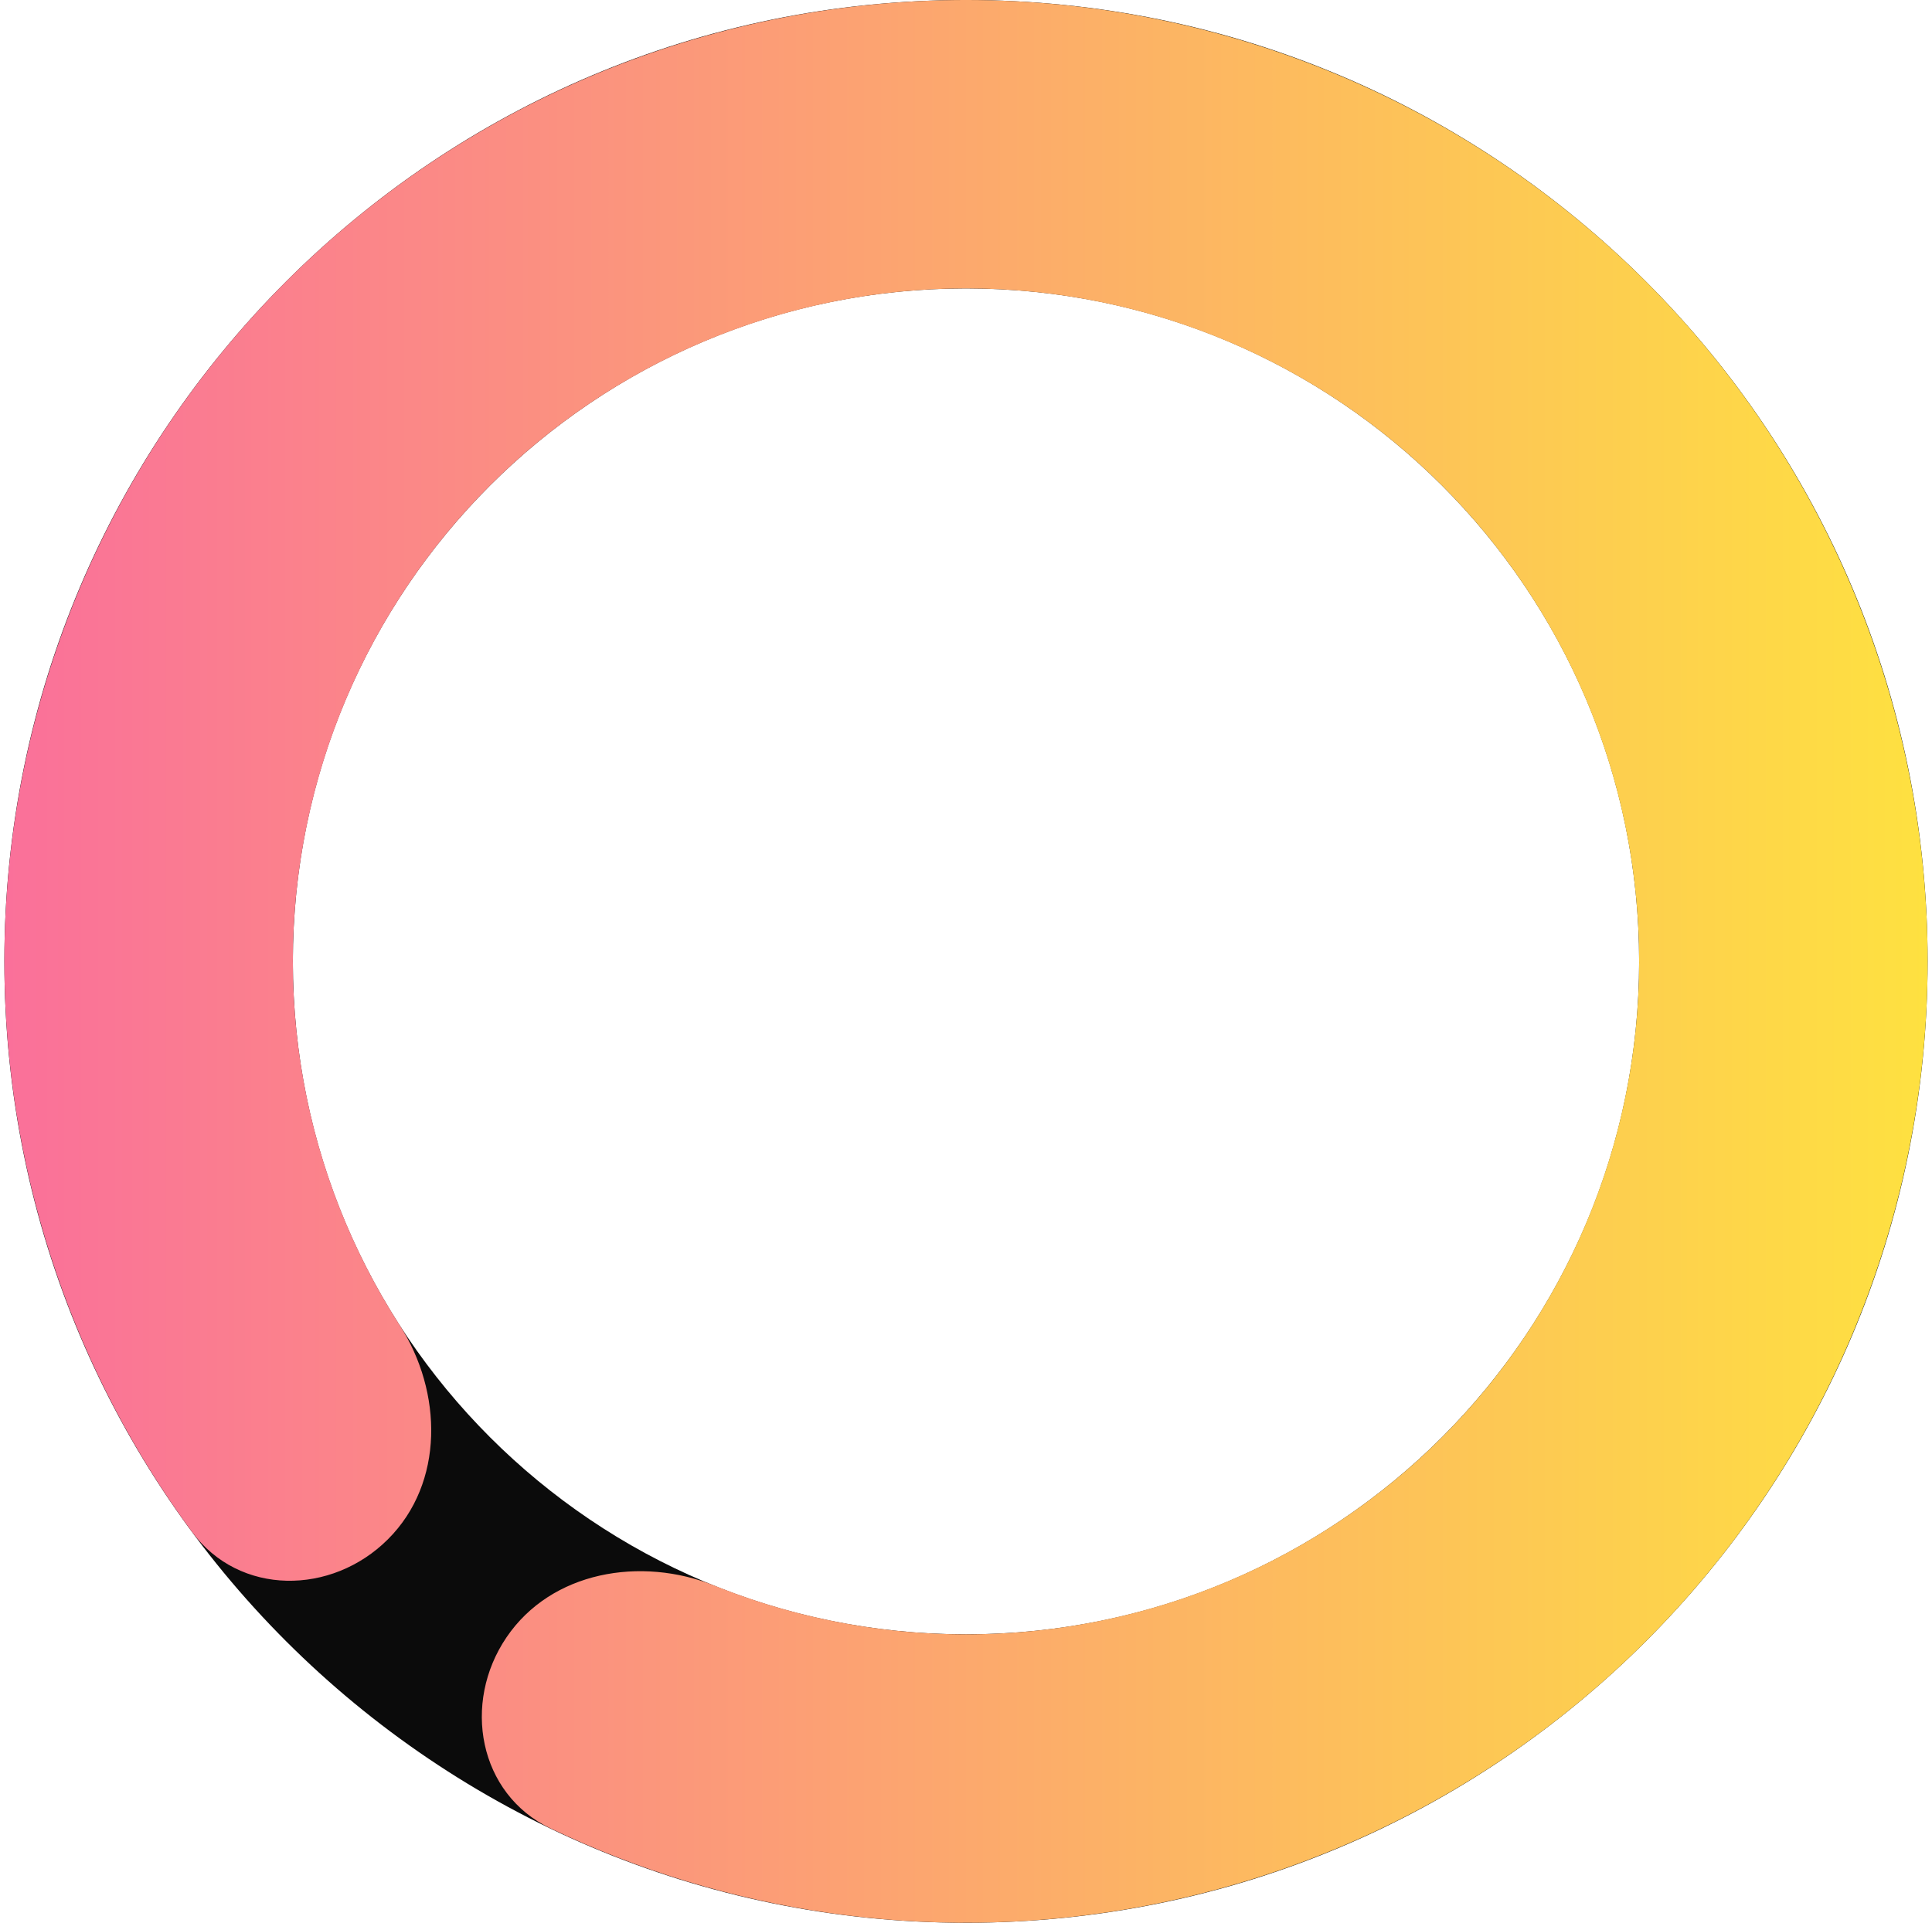 <svg width="221" height="220" viewBox="0 0 221 220" fill="none" xmlns="http://www.w3.org/2000/svg">
<path d="M220.5 110C220.5 170.751 171.251 220 110.5 220C49.749 220 0.5 170.751 0.5 110C0.5 49.249 49.749 0 110.5 0C171.251 0 220.5 49.249 220.5 110ZM33.5 110C33.5 152.526 67.974 187 110.5 187C153.026 187 187.5 152.526 187.5 110C187.5 67.474 153.026 33 110.5 33C67.974 33 33.5 67.474 33.5 110Z" fill="#0B0B0B"/>
<path d="M44.386 176.114C37.942 182.558 27.376 182.619 21.967 175.284C8.627 157.193 1.066 135.327 0.531 112.592C-0.136 84.323 10.11 56.883 29.141 35.969C48.171 15.054 74.525 2.272 102.731 0.275C130.937 -1.722 158.829 7.219 180.617 25.244C202.404 43.268 216.414 68.99 219.738 97.071C223.061 125.152 215.443 153.434 198.465 176.046C181.487 198.659 156.454 213.865 128.561 218.507C106.128 222.241 83.232 218.912 62.961 209.198C54.744 205.259 52.823 194.869 57.945 187.332C63.067 179.795 73.299 178.031 81.752 181.433C94.775 186.673 109.089 188.294 123.142 185.955C142.668 182.705 160.191 172.061 172.076 156.232C183.96 140.404 189.293 120.606 186.966 100.95C184.64 81.293 174.833 63.288 159.582 50.67C144.33 38.053 124.806 31.794 105.062 33.192C85.317 34.59 66.87 43.538 53.548 58.178C40.227 72.818 33.055 92.026 33.521 111.814C33.857 126.057 38.131 139.813 45.719 151.624C50.645 159.29 50.829 169.671 44.386 176.114Z" fill="url(#paint0_linear_2_6505)"/>
<defs>
<linearGradient id="paint0_linear_2_6505" x1="0.5" y1="110" x2="220.5" y2="110" gradientUnits="userSpaceOnUse">
<stop stop-color="#FA709A"/>
<stop offset="1" stop-color="#FEE140"/>
</linearGradient>
</defs>
</svg>
